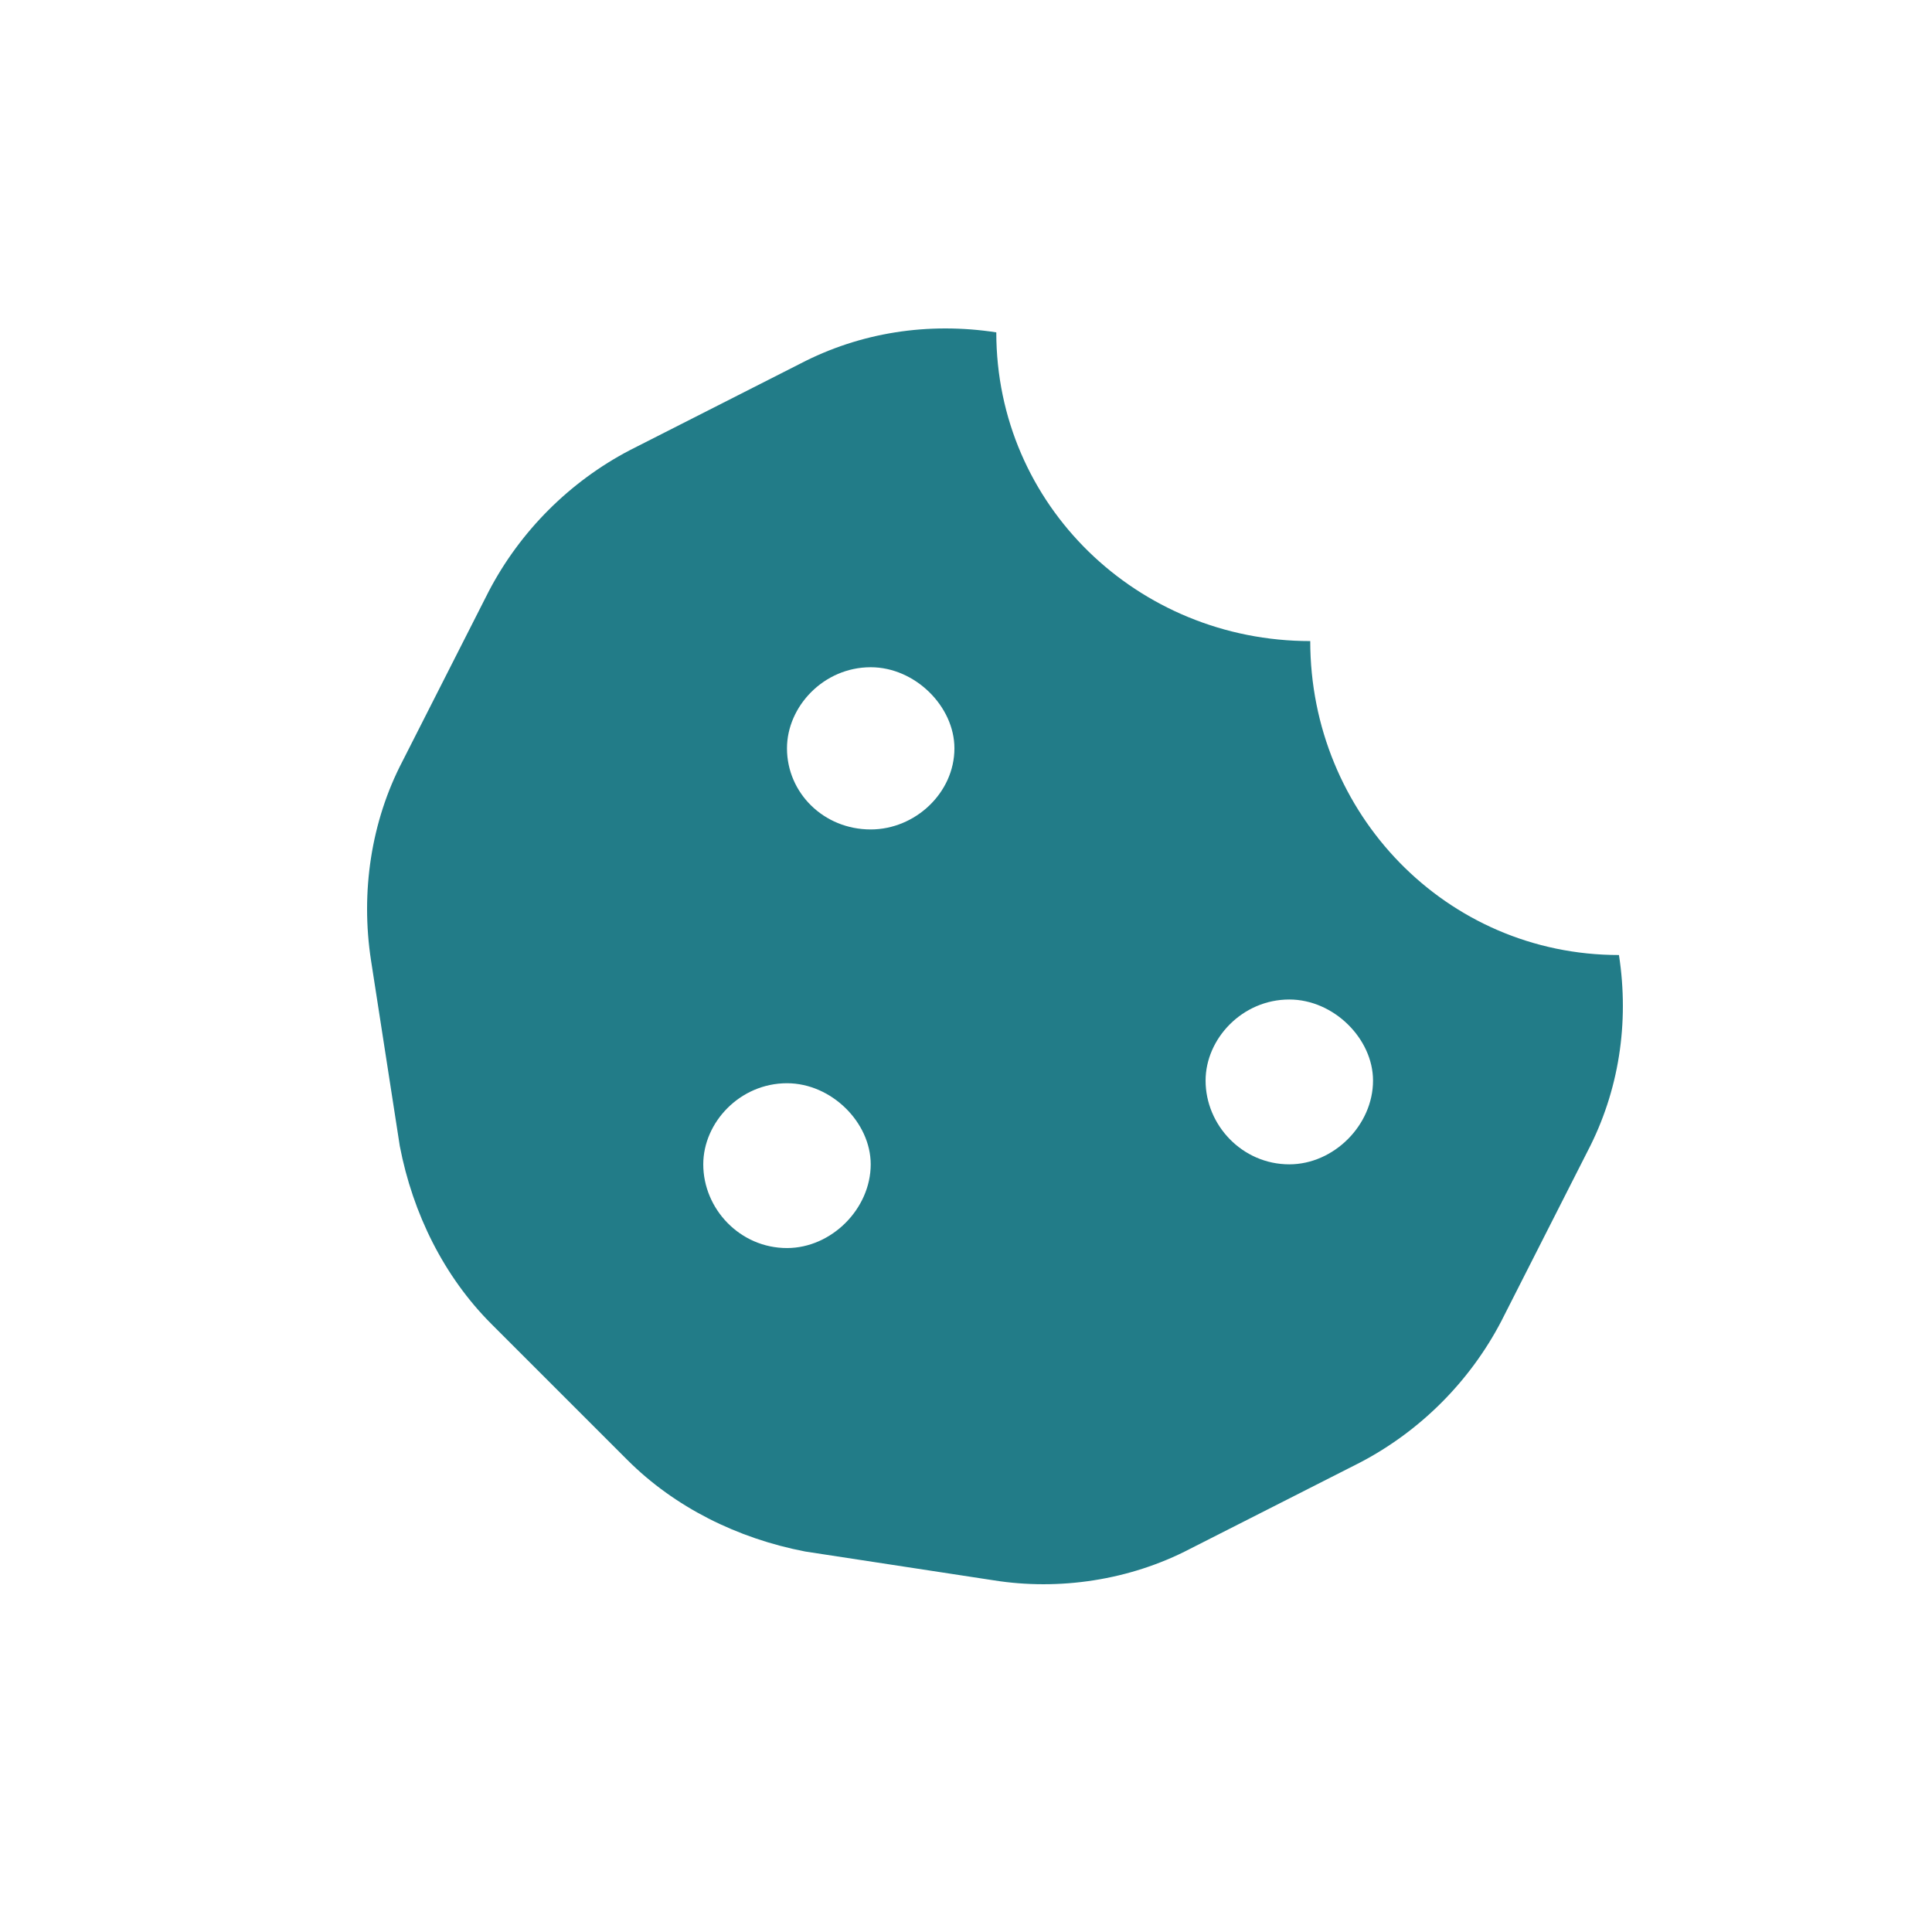 <svg width="100" height="100" viewBox="0 0 100 100" fill="none" xmlns="http://www.w3.org/2000/svg">
<path d="M83.797 49.432C84.338 52.953 83.797 56.474 82.172 59.589L77.703 68.391C76.078 71.505 73.505 74.078 70.391 75.703L61.589 80.172C58.474 81.797 54.818 82.338 51.432 81.797L41.682 80.307C38.161 79.63 34.911 78.005 32.474 75.568L25.432 68.526C22.995 66.088 21.37 62.839 20.693 59.318L19.203 49.703C18.662 46.182 19.203 42.526 20.828 39.411L25.297 30.609C26.922 27.495 29.495 24.922 32.609 23.297L41.411 18.828C44.526 17.203 48.047 16.662 51.568 17.203C51.568 26.141 58.88 33.182 67.818 33.182C67.818 42.12 74.859 49.432 83.797 49.432ZM40.734 64.599C43.036 64.599 45.068 62.568 45.068 60.266C45.068 58.099 43.036 56.068 40.734 56.068C38.297 56.068 36.401 58.099 36.401 60.266C36.401 62.568 38.297 64.599 40.734 64.599ZM45.068 42.932C47.37 42.932 49.401 41.036 49.401 38.734C49.401 36.568 47.37 34.536 45.068 34.536C42.63 34.536 40.734 36.568 40.734 38.734C40.734 41.036 42.63 42.932 45.068 42.932ZM66.734 60.266C69.037 60.266 71.068 58.234 71.068 55.932C71.068 53.766 69.037 51.734 66.734 51.734C64.297 51.734 62.401 53.766 62.401 55.932C62.401 58.234 64.297 60.266 66.734 60.266Z" fill="#227C88"/>
</svg>
